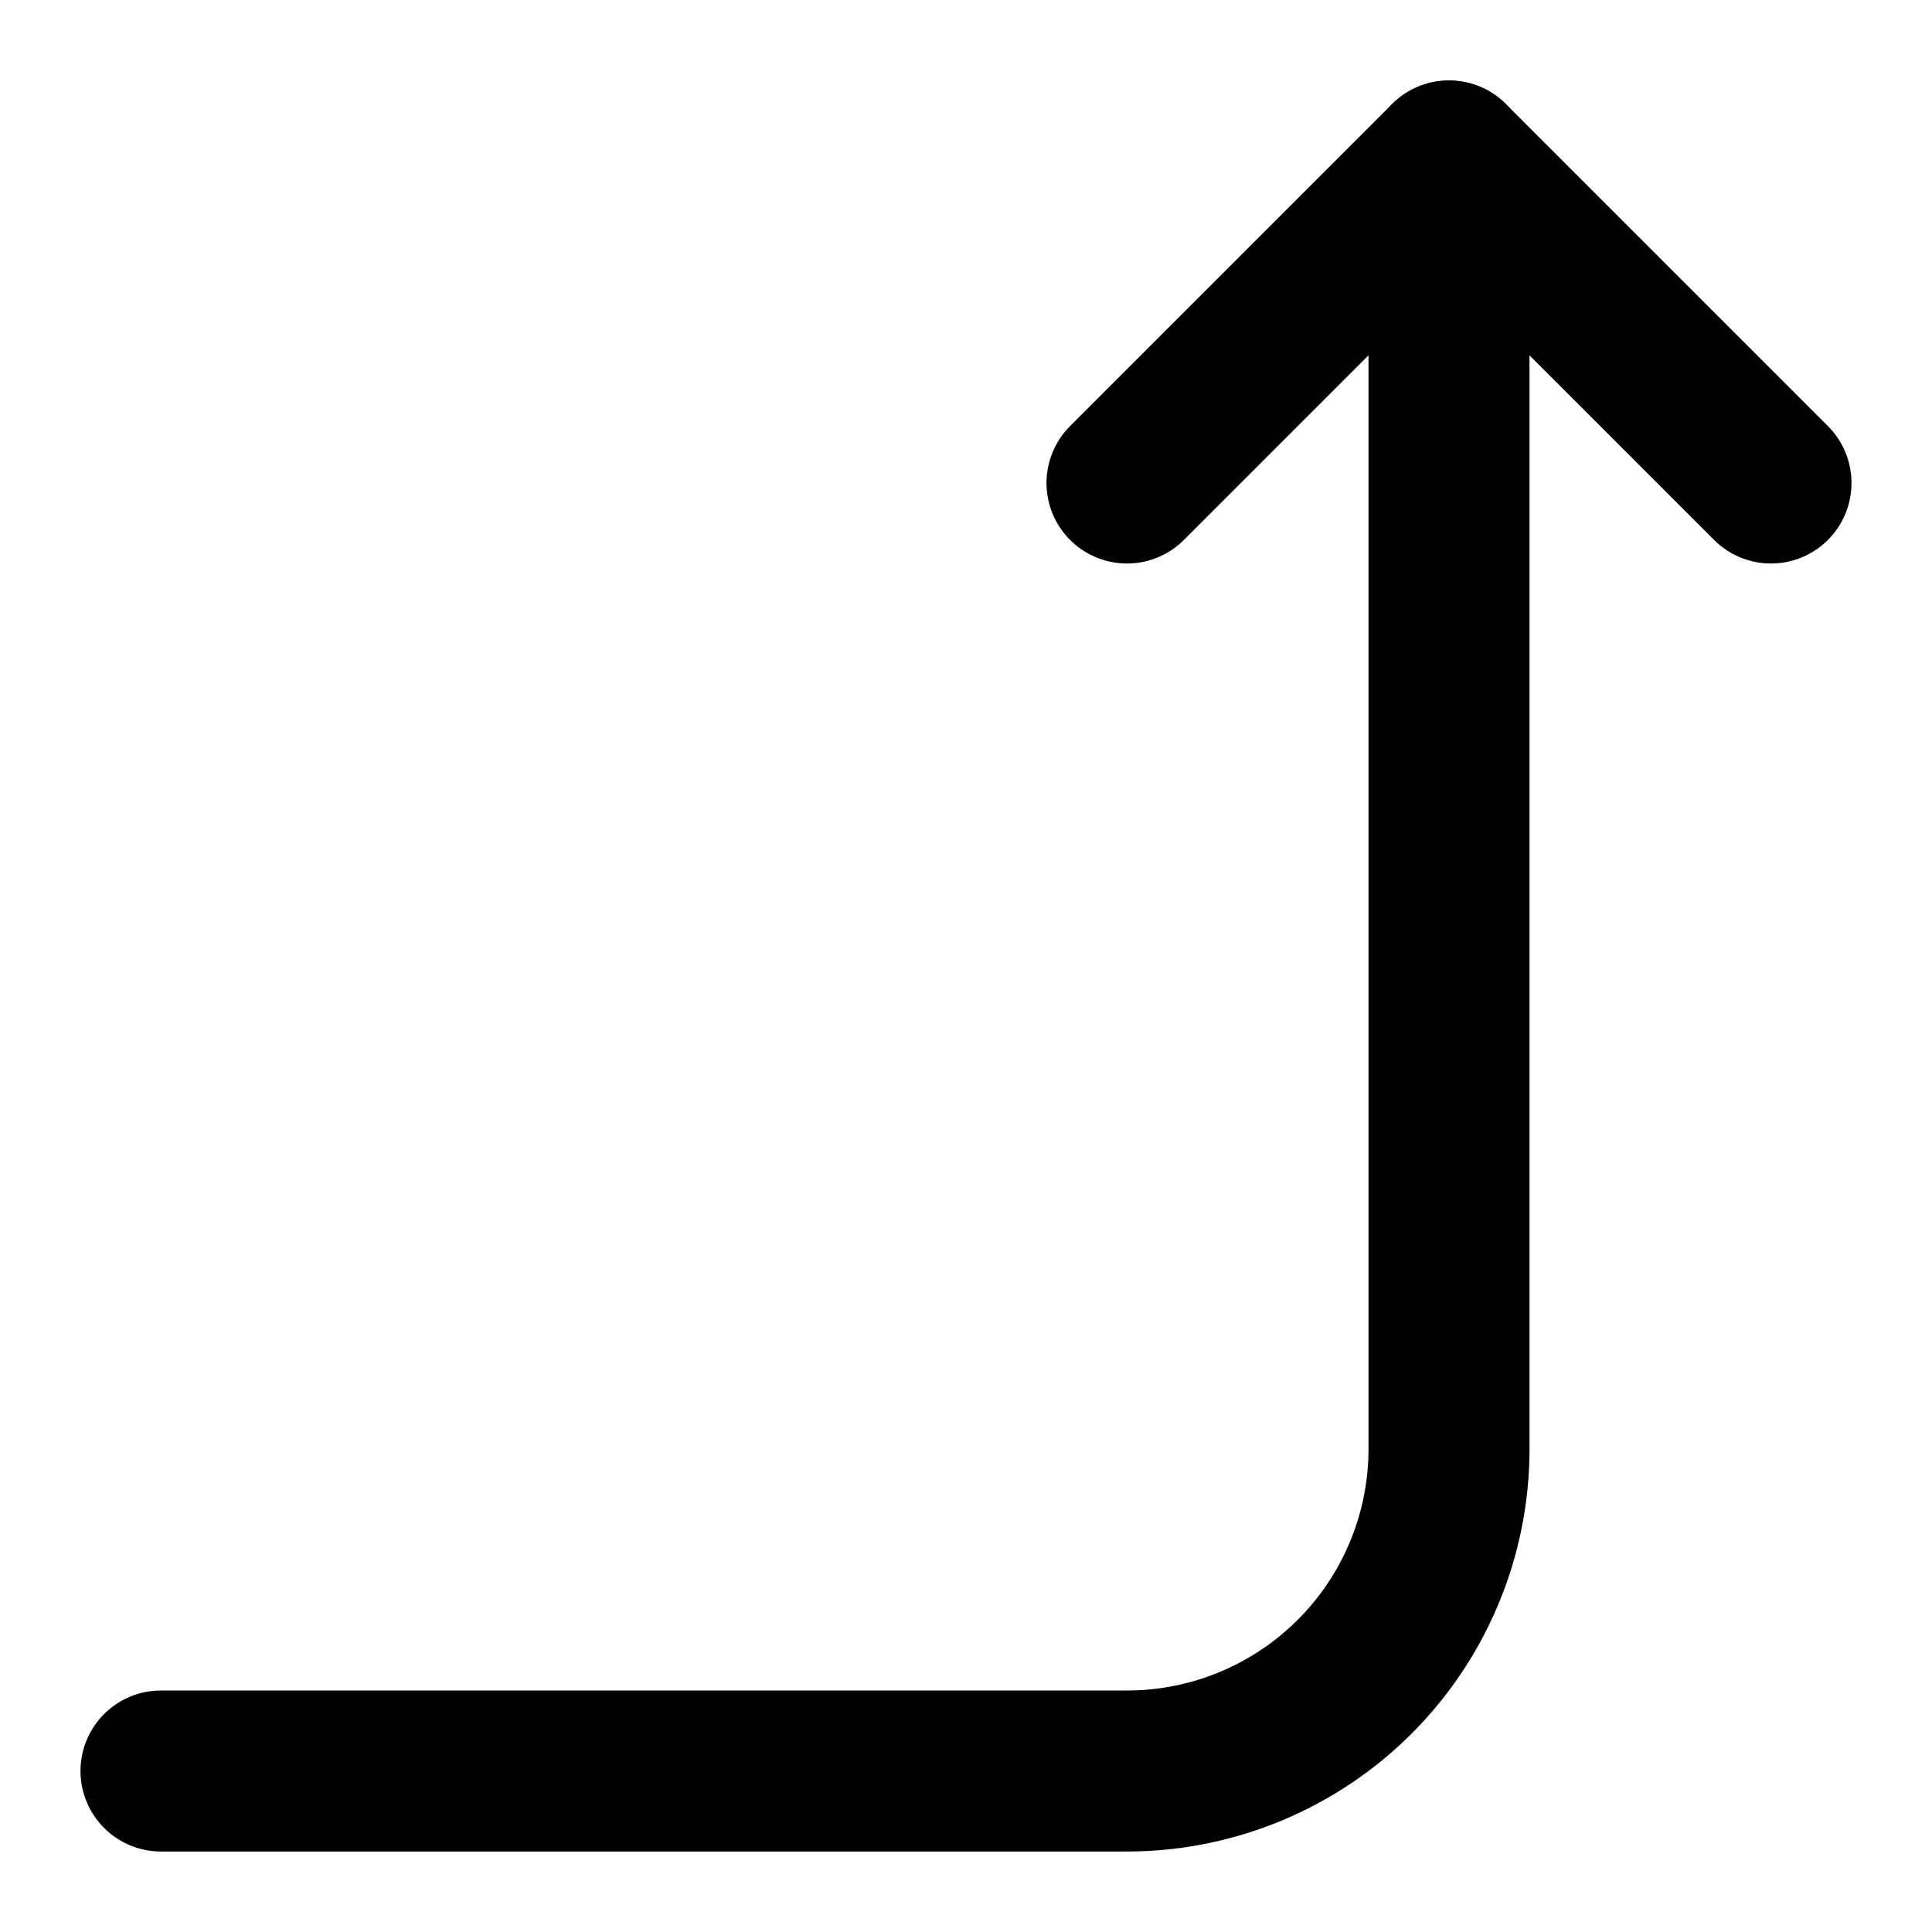 <svg viewBox="0 0 24 24" xmlns="http://www.w3.org/2000/svg" fill-rule="evenodd" clip-rule="evenodd" stroke-linecap="round" stroke-linejoin="round" stroke-miterlimit="1.5">
  <path d="M14 6l4-4 4 4" fill="none" stroke="#000" stroke-width="2"/>
  <path d="M2 22h12a4 4 0 004-4V2" fill="none" stroke="#000" stroke-width="2"/>
</svg>